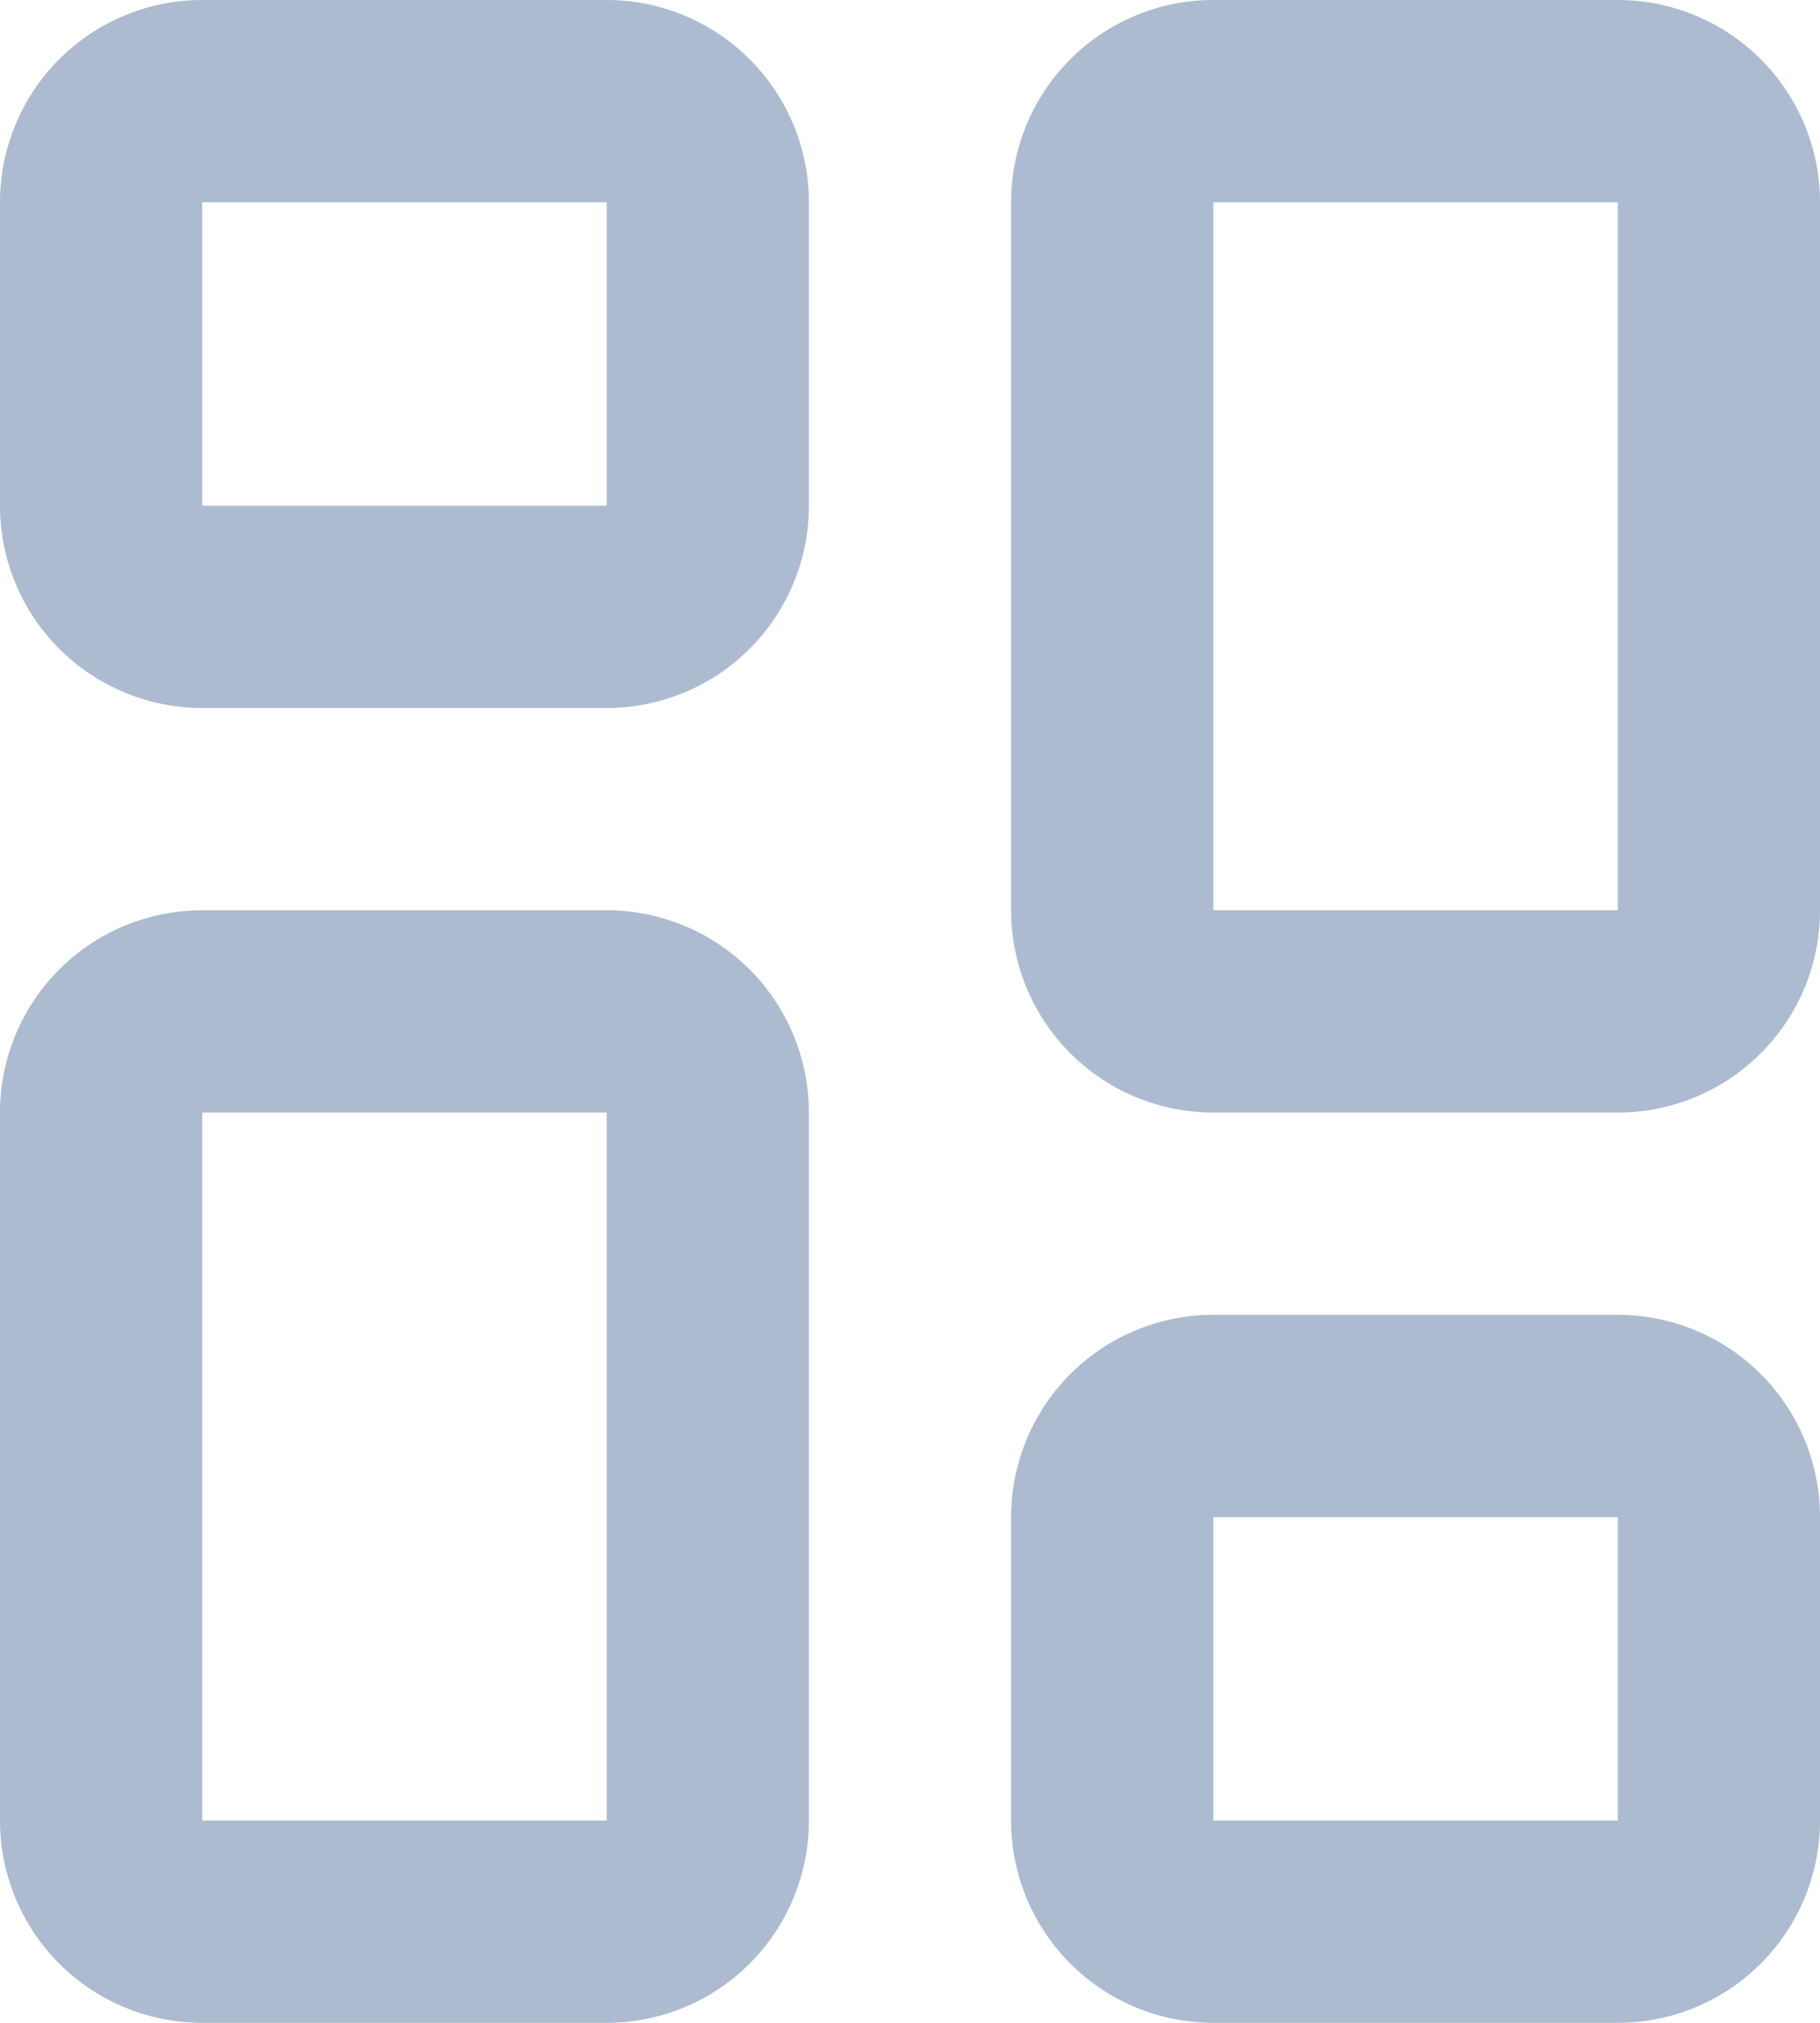 <svg xmlns="http://www.w3.org/2000/svg" width="21.6" height="24" viewBox="0 0 21.6 24">
  <path id="dashboard-gray" d="M19.2,24H14.4A2.4,2.4,0,0,1,12,21.6V18a2.4,2.4,0,0,1,2.4-2.4h4.8A2.4,2.4,0,0,1,21.6,18v3.6A2.4,2.4,0,0,1,19.2,24Zm-4.8-6v3.6h4.8V18ZM7.2,24H2.4A2.4,2.4,0,0,1,0,21.6V13.2a2.4,2.4,0,0,1,2.4-2.4H7.2a2.4,2.4,0,0,1,2.4,2.4v8.4A2.4,2.4,0,0,1,7.2,24ZM2.4,13.2v8.4H7.2V13.2Zm16.8,0H14.4A2.4,2.4,0,0,1,12,10.8V2.4A2.4,2.4,0,0,1,14.4,0h4.8a2.4,2.4,0,0,1,2.4,2.4v8.4A2.4,2.4,0,0,1,19.2,13.2ZM14.4,2.4v8.4h4.8V2.4Zm-7.2,6H2.4A2.4,2.4,0,0,1,0,6V2.4A2.4,2.4,0,0,1,2.4,0H7.2A2.4,2.4,0,0,1,9.6,2.4V6A2.4,2.4,0,0,1,7.2,8.4Zm-4.8-6V6H7.2V2.4Z" fill="#acbbd0"/>
</svg>
